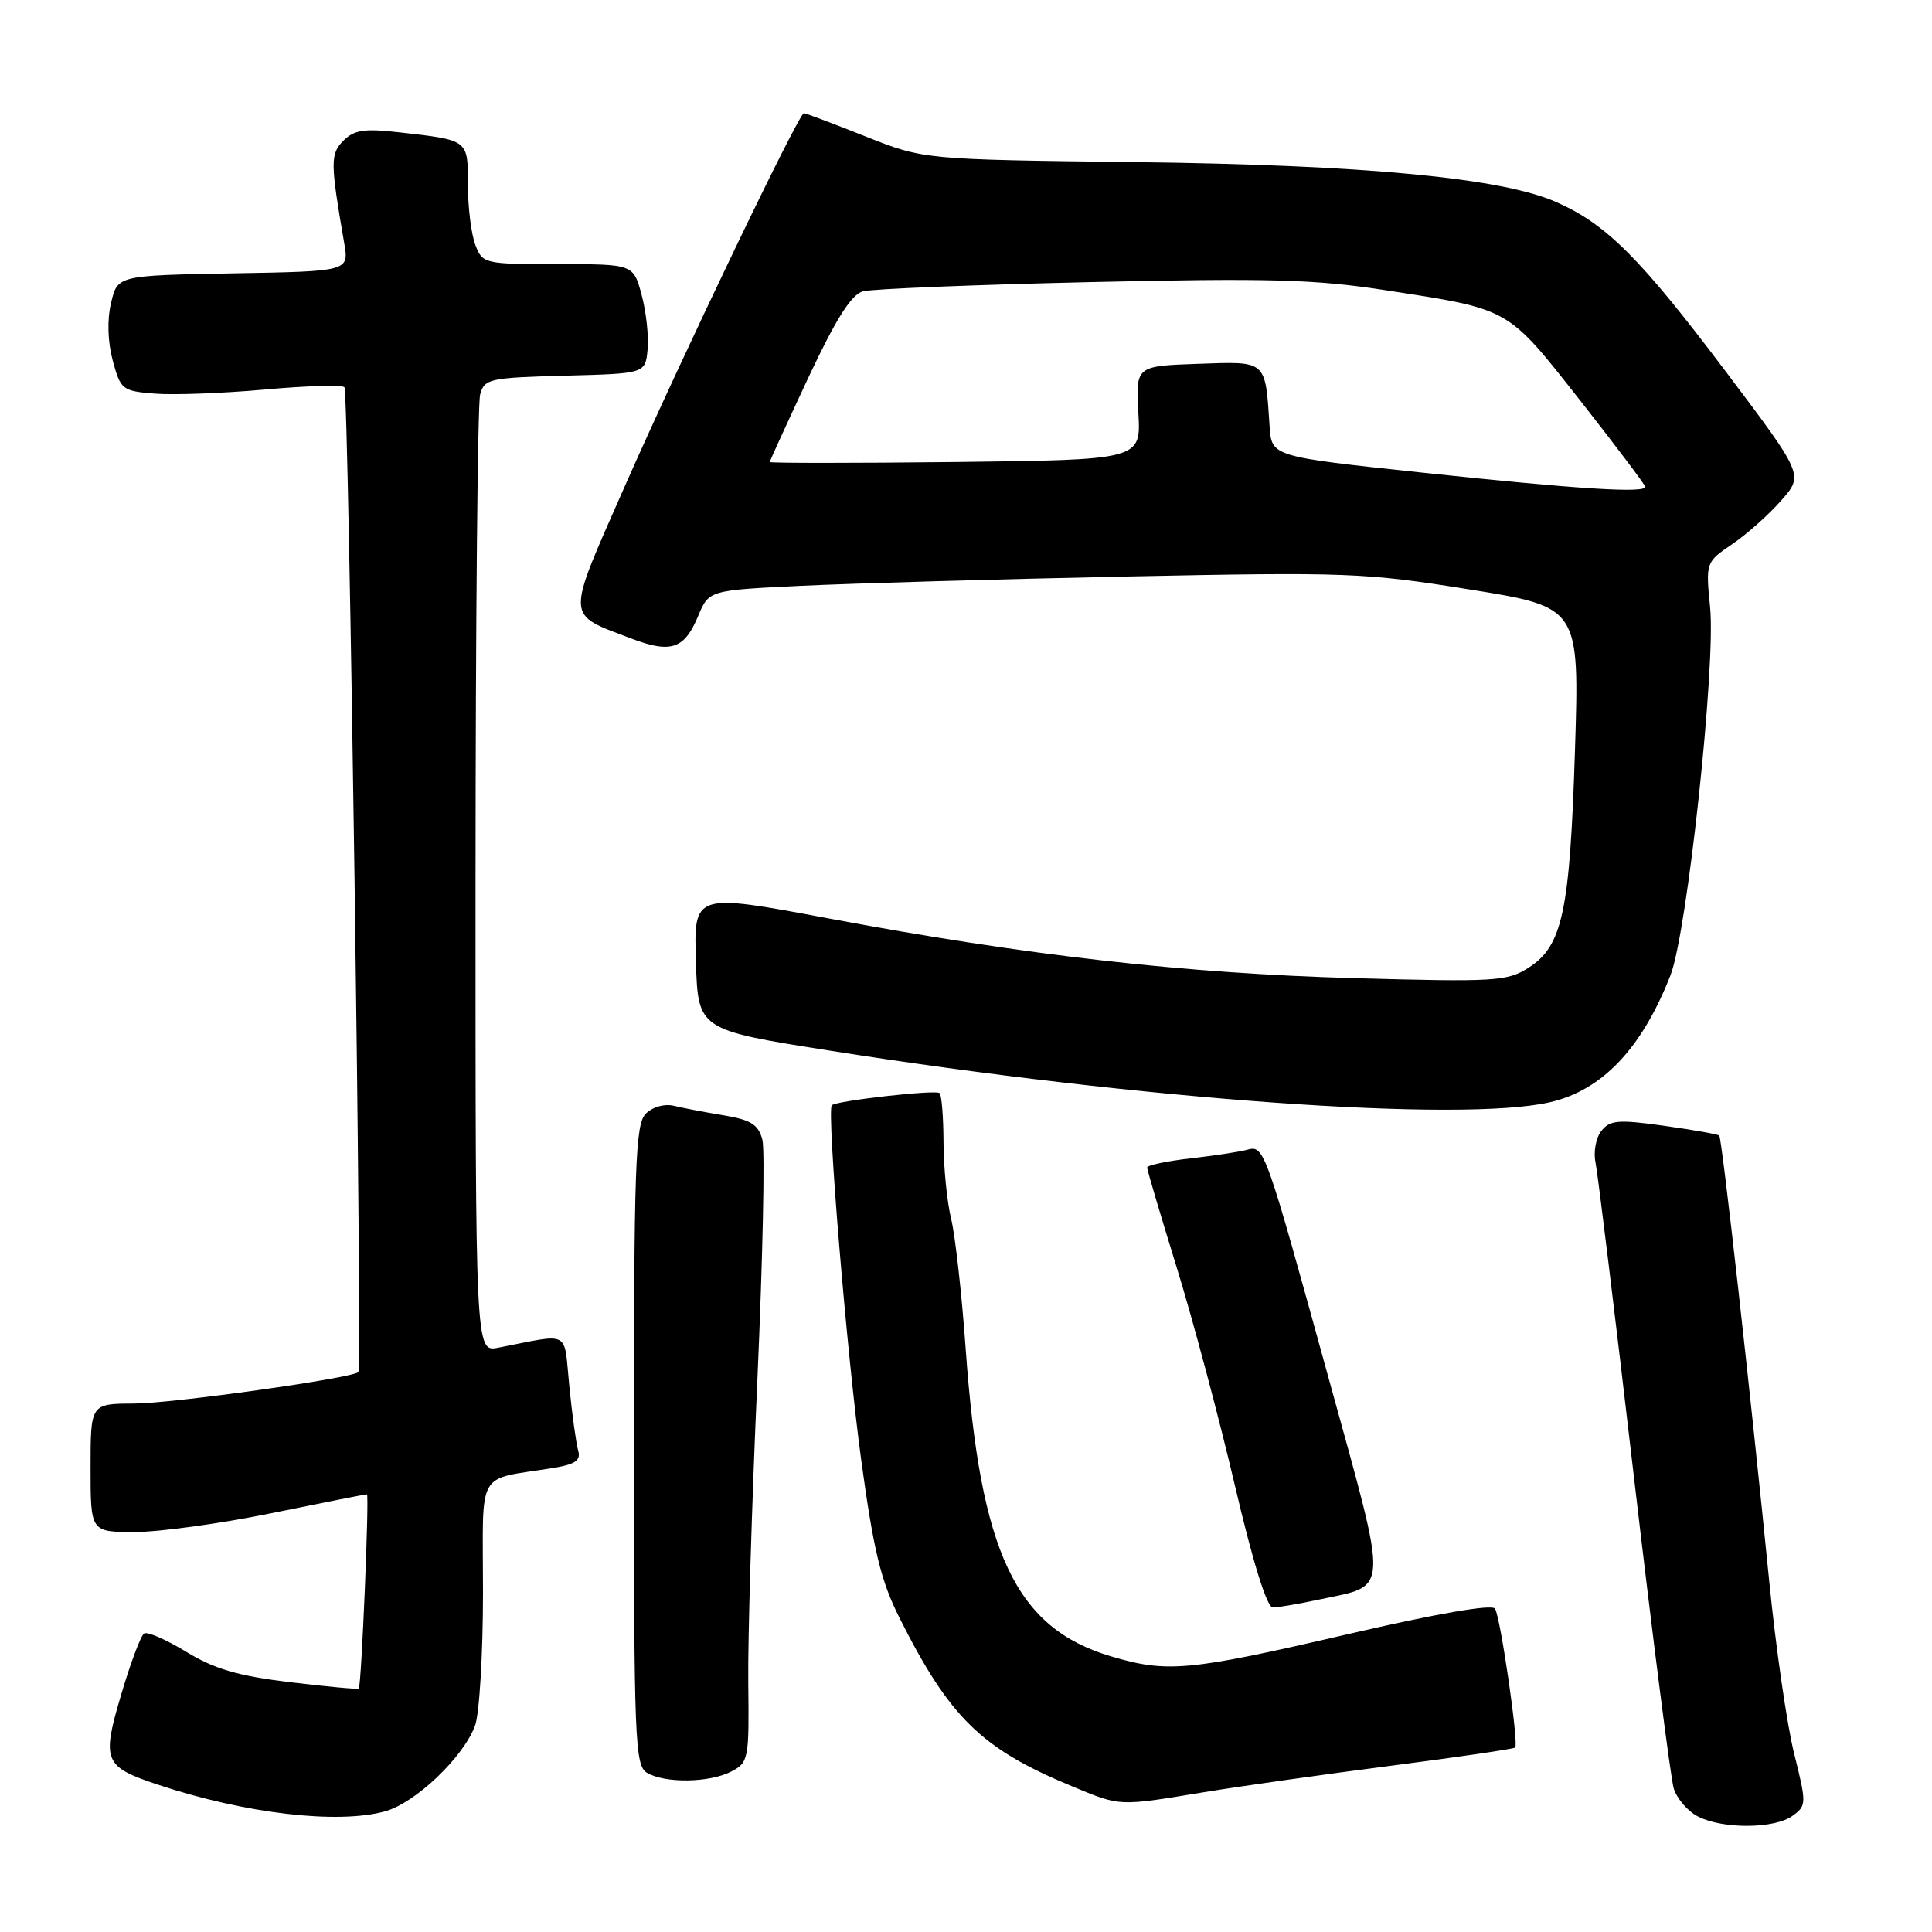 <?xml version="1.0" encoding="UTF-8" standalone="no"?>
<!DOCTYPE svg PUBLIC "-//W3C//DTD SVG 1.1//EN" "http://www.w3.org/Graphics/SVG/1.1/DTD/svg11.dtd" >
<svg xmlns="http://www.w3.org/2000/svg" xmlns:xlink="http://www.w3.org/1999/xlink" version="1.1" viewBox="0 0 256 256">
 <g >
 <path fill="currentColor"
d=" M 237.53 240.60 C 239.38 239.25 239.39 239.00 237.73 232.35 C 236.79 228.58 235.30 218.30 234.43 209.50 C 231.96 184.65 228.17 150.84 227.81 150.47 C 227.63 150.29 224.34 149.71 220.49 149.17 C 214.43 148.32 213.33 148.41 212.19 149.85 C 211.47 150.76 211.12 152.62 211.41 154.00 C 211.70 155.38 213.98 174.05 216.48 195.50 C 218.98 216.95 221.37 235.62 221.78 236.98 C 222.20 238.34 223.65 240.02 225.02 240.71 C 228.34 242.39 235.16 242.33 237.53 240.60 Z  M 51.03 240.01 C 55.05 238.89 61.36 232.89 62.94 228.68 C 63.52 227.14 64.00 219.18 64.00 211.01 C 64.00 194.31 62.93 196.21 73.30 194.51 C 76.25 194.03 76.99 193.51 76.61 192.20 C 76.34 191.26 75.81 187.44 75.44 183.70 C 74.67 176.09 75.79 176.69 66.00 178.58 C 63.00 179.16 63.00 179.16 63.01 116.83 C 63.02 82.55 63.29 53.50 63.62 52.28 C 64.18 50.19 64.83 50.05 74.86 49.78 C 85.50 49.50 85.50 49.50 85.81 46.32 C 85.98 44.57 85.62 41.31 85.02 39.07 C 83.92 35.00 83.92 35.00 73.94 35.00 C 64.14 35.00 63.93 34.95 62.98 32.43 C 62.44 31.02 62.00 27.45 62.00 24.50 C 62.00 18.47 62.14 18.58 52.88 17.53 C 48.29 17.01 46.93 17.21 45.52 18.63 C 43.75 20.39 43.76 21.50 45.61 32.22 C 46.25 35.95 46.25 35.95 30.91 36.22 C 15.57 36.50 15.57 36.50 14.72 40.13 C 14.18 42.39 14.27 45.28 14.94 47.78 C 15.98 51.64 16.21 51.82 20.55 52.16 C 23.04 52.36 29.57 52.11 35.06 51.62 C 40.55 51.12 45.31 50.98 45.64 51.31 C 46.21 51.88 48.03 181.16 47.48 181.81 C 46.80 182.60 22.85 185.97 17.75 185.98 C 12.00 186.00 12.00 186.00 12.00 194.50 C 12.00 203.00 12.00 203.00 17.86 203.00 C 21.09 203.00 29.25 201.88 36.00 200.50 C 42.75 199.12 48.43 198.00 48.62 198.00 C 48.95 198.00 47.90 223.27 47.54 223.74 C 47.44 223.87 43.34 223.49 38.43 222.90 C 31.55 222.07 28.40 221.15 24.69 218.88 C 22.05 217.27 19.53 216.17 19.10 216.44 C 18.67 216.70 17.30 220.33 16.07 224.50 C 13.44 233.35 13.74 234.09 20.96 236.49 C 32.50 240.32 44.75 241.75 51.03 240.01 Z  M 159.50 237.48 C 164.45 236.67 175.69 235.08 184.47 233.95 C 193.25 232.82 200.59 231.74 200.77 231.56 C 201.26 231.07 198.83 214.34 198.10 213.16 C 197.71 212.53 190.45 213.79 178.49 216.56 C 157.49 221.43 154.69 221.69 147.23 219.48 C 134.58 215.72 129.89 205.80 127.96 178.75 C 127.44 171.46 126.57 163.70 126.03 161.50 C 125.49 159.30 125.04 154.76 125.02 151.42 C 125.01 148.07 124.78 145.11 124.50 144.84 C 124.02 144.36 110.82 145.85 110.22 146.45 C 109.53 147.14 112.22 179.58 114.11 193.42 C 115.76 205.52 116.72 209.49 119.21 214.42 C 125.85 227.62 130.04 231.71 142.00 236.67 C 148.53 239.38 148.10 239.36 159.50 237.48 Z  M 96.89 234.74 C 99.19 233.54 99.27 233.12 99.15 223.00 C 99.08 217.22 99.62 199.22 100.35 183.00 C 101.07 166.78 101.38 152.38 101.02 151.02 C 100.49 149.01 99.51 148.39 95.93 147.79 C 93.49 147.39 90.52 146.82 89.32 146.53 C 88.05 146.22 86.49 146.66 85.57 147.57 C 84.19 148.95 84.00 154.32 84.00 191.52 C 84.00 230.83 84.13 233.97 85.75 234.92 C 88.16 236.32 94.01 236.23 96.89 234.74 Z  M 174.84 211.94 C 184.15 209.95 184.07 211.71 176.13 182.91 C 167.62 152.02 167.52 151.72 165.25 152.35 C 164.29 152.62 160.91 153.13 157.75 153.49 C 154.59 153.85 152.00 154.40 152.00 154.71 C 152.00 155.02 153.76 160.95 155.90 167.88 C 158.05 174.82 161.51 187.81 163.61 196.75 C 166.01 207.01 167.87 213.00 168.66 213.00 C 169.34 213.00 172.12 212.52 174.84 211.94 Z  M 205.42 146.04 C 212.33 144.44 217.58 138.88 221.36 129.19 C 223.56 123.51 227.36 88.29 226.60 80.50 C 226.01 74.51 226.02 74.49 229.53 72.10 C 231.46 70.79 234.39 68.18 236.02 66.32 C 239.00 62.93 239.00 62.93 228.65 49.20 C 217.33 34.18 212.86 29.71 206.23 26.78 C 198.98 23.57 180.86 21.85 150.45 21.48 C 122.39 21.14 122.39 21.14 114.67 18.07 C 110.42 16.38 106.76 15.00 106.52 15.00 C 105.84 15.00 90.45 47.07 82.79 64.43 C 74.91 82.32 74.87 81.26 83.63 84.60 C 88.90 86.61 90.68 86.02 92.51 81.62 C 93.94 78.21 93.94 78.21 106.22 77.62 C 112.97 77.30 132.36 76.74 149.29 76.39 C 178.48 75.79 180.84 75.88 194.69 78.10 C 209.29 80.44 209.29 80.44 208.69 99.47 C 208.01 120.83 207.04 125.35 202.54 128.23 C 199.71 130.03 198.12 130.13 179.50 129.61 C 157.03 128.99 135.94 126.60 109.71 121.68 C 91.93 118.35 91.93 118.35 92.21 127.40 C 92.50 136.46 92.50 136.46 110.00 139.22 C 151.34 145.74 193.68 148.77 205.42 146.04 Z  M 188.50 62.63 C 168.50 60.50 168.50 60.50 168.23 56.50 C 167.64 47.64 167.93 47.89 158.72 48.21 C 150.50 48.50 150.50 48.50 150.84 54.72 C 151.19 60.93 151.19 60.93 126.59 61.22 C 113.07 61.37 102.00 61.37 102.00 61.22 C 102.00 61.07 104.30 56.05 107.10 50.06 C 110.79 42.21 112.81 39.02 114.35 38.60 C 115.53 38.28 129.10 37.73 144.50 37.38 C 168.11 36.84 174.23 37.01 183.50 38.44 C 200.22 41.02 199.62 40.68 209.36 53.04 C 214.11 59.09 218.00 64.25 218.00 64.51 C 218.00 65.38 208.94 64.80 188.50 62.63 Z "/>
</g>
</svg>